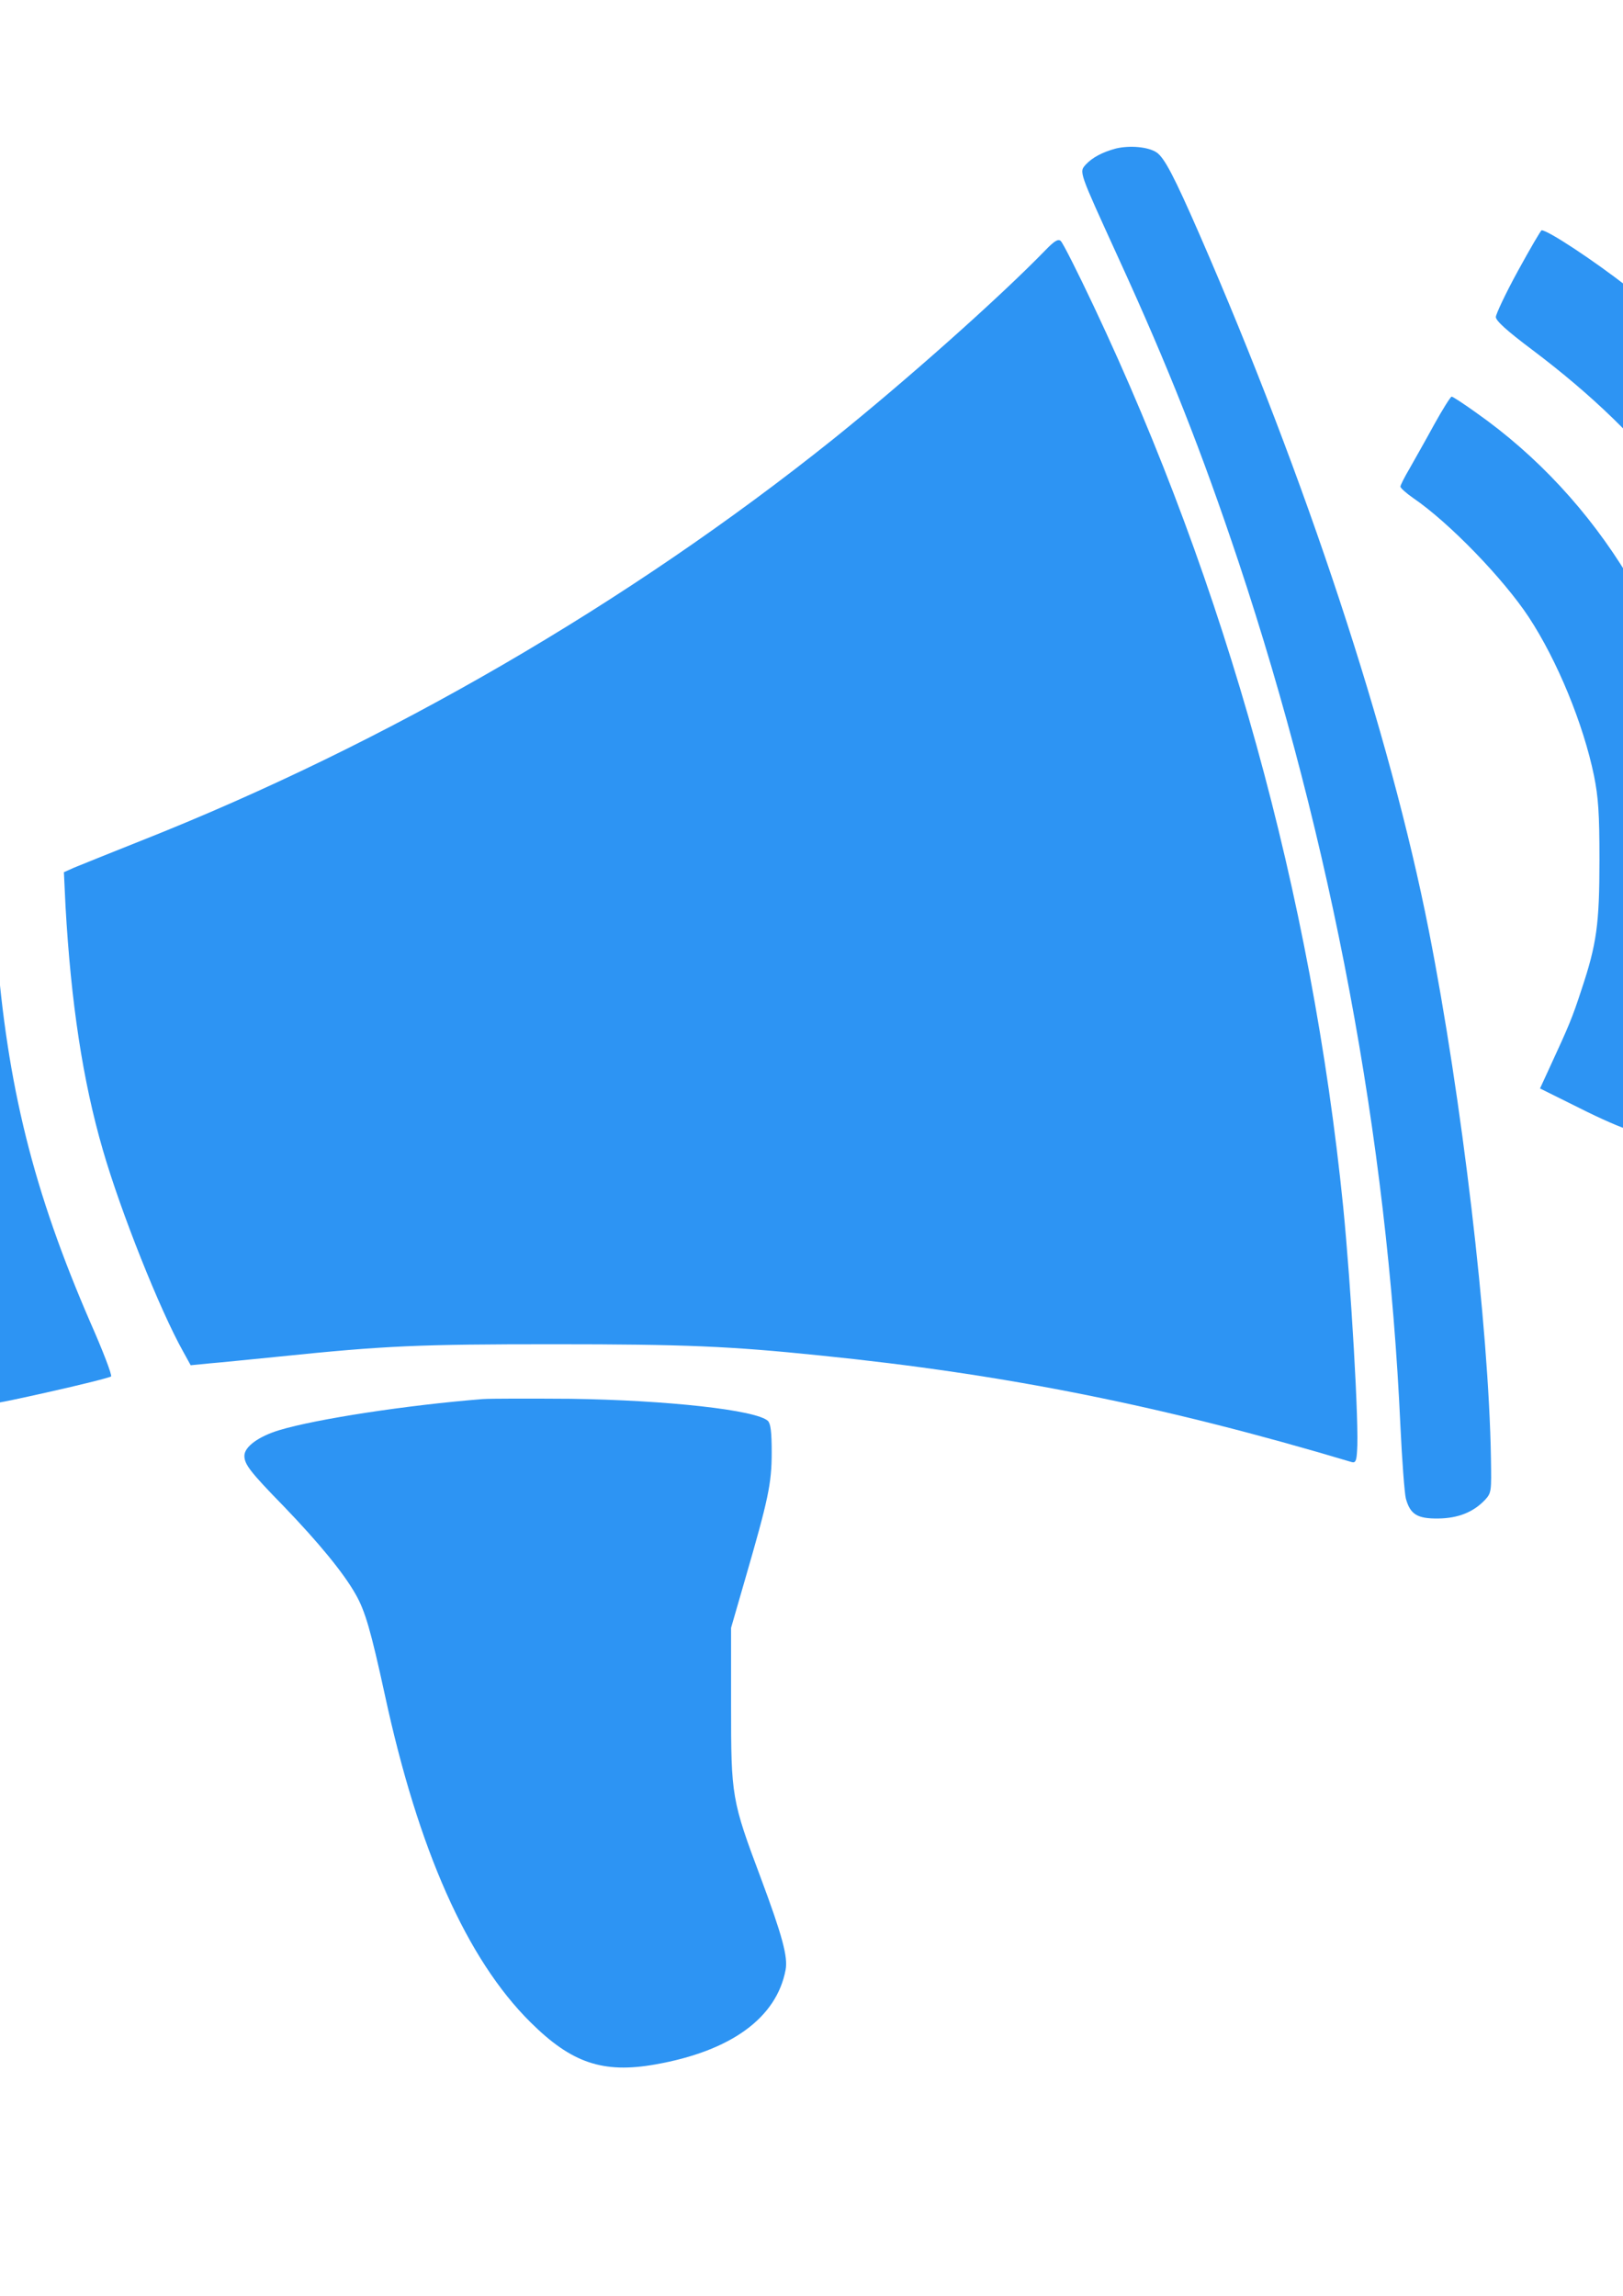 <?xml version="1.0" encoding="UTF-8"?>
<!DOCTYPE svg PUBLIC "-//W3C//DTD SVG 1.1//EN" "http://www.w3.org/Graphics/SVG/1.1/DTD/svg11.dtd">
<!-- Creator: CorelDRAW 2020 (64-Bit Evaluation Version) -->
<svg xmlns="http://www.w3.org/2000/svg" xml:space="preserve" width="210mm" height="297mm" version="1.1" style="shape-rendering:geometricPrecision; text-rendering:geometricPrecision; image-rendering:optimizeQuality; fill-rule:evenodd; clip-rule:evenodd"
viewBox="0 0 21000 29700"
 xmlns:xlink="http://www.w3.org/1999/xlink"
 xmlns:xodm="http://www.corel.com/coreldraw/odm/2003">
 <defs>
  <style type="text/css">
   <![CDATA[
    .fil0 {fill:#2D94F3;fill-rule:nonzero}
   ]]>
  </style>
 </defs>
 <g id="Layer_x0020_1">
  <g id="_2093534818784">
   <path class="fil0" d="M14440.53 1920.7c-172.86,45.86 -306.92,116.42 -391.58,208.14 -88.19,98.78 -91.72,81.14 419.81,1202.97 656.17,1432.28 1079.5,2508.25 1555.75,3933.47 1206.5,3630.08 1926.17,7457.72 2095.5,11183.05 21.17,444.5 52.92,867.83 70.56,938.39 56.44,204.61 148.17,261.06 419.81,257.53 257.53,-3.53 451.56,-81.14 603.25,-239.89 84.67,-91.72 84.67,-109.36 77.61,-543.28 -28.22,-1703.92 -377.47,-4656.67 -804.33,-6826.25 -500.94,-2547.06 -1587.5,-5838.47 -2966.86,-9002.89 -328.08,-751.42 -455.08,-994.83 -557.39,-1061.86 -109.36,-70.56 -342.19,-91.72 -522.11,-49.39l-0.02 0.01z"/>
   <path class="fil0" d="M19640.47 3504.67c-158.75,289.28 -285.75,560.92 -285.75,596.19 0,49.39 144.64,179.92 469.19,423.33 1559.28,1174.75 2458.86,2377.72 3005.67,4018.14 292.81,867.83 370.42,1393.47 370.42,2487.08 0,1464.03 -169.33,2226.03 -776.11,3527.78l-275.17 592.67 91.72 67.03c123.47,88.19 1104.19,575.03 1121.83,557.39 52.92,-49.39 560.92,-1174.75 677.33,-1492.25 610.31,-1668.64 730.25,-3510.14 342.19,-5252.86 -299.86,-1344.08 -966.61,-2730.5 -1837.97,-3827.64 -296.33,-373.94 -1150.06,-1227.67 -1478.14,-1485.19 -448.03,-349.25 -1037.17,-737.31 -1118.31,-737.31 -10.58,0 -148.17,236.36 -306.92,525.64l0.02 0z"/>
   <path class="fil0" d="M13526.83 3236.56c-603.25,620.89 -1799.17,1682.75 -2737.56,2437.69 -2656.42,2127.25 -5785.55,3944.05 -8967.61,5203.47 -398.64,158.75 -783.17,313.97 -860.78,345.72l-134.06 59.97 21.17 444.5c70.56,1241.78 222.25,2254.25 483.31,3150.31 229.31,793.75 737.31,2070.81 1040.69,2610.56l95.25 172.86 250.47 -24.69c137.58,-10.58 543.28,-52.92 903.11,-88.19 1372.31,-141.11 1799.17,-158.75 3545.42,-158.75 1696.86,0 2271.89,24.69 3439.58,144.64 2409.47,243.42 4448.53,652.64 6882.69,1379.36 49.39,14.11 63.5,-14.11 70.56,-141.11 28.22,-313.97 -77.61,-2134.31 -179.92,-3164.42 -405.69,-4021.67 -1513.42,-8022.17 -3227.92,-11648.72 -208.14,-440.97 -398.64,-818.44 -426.86,-843.14 -35.28,-28.22 -81.14,0 -197.56,119.94l0.02 0z"/>
   <path class="fil0" d="M18557.44 5490.81c-109.36,201.08 -254,455.08 -317.5,567.97 -67.03,112.89 -119.94,218.72 -119.94,236.36 0,17.64 74.08,84.67 165.81,148.17 465.67,317.5 1167.69,1044.22 1495.78,1541.64 370.42,564.44 705.56,1382.89 843.14,2049.64 56.44,282.22 70.56,486.83 70.56,1086.56 0,836.08 -35.28,1090.08 -232.83,1682.75 -119.94,366.89 -158.75,458.61 -412.75,1008.94l-123.47 268.11 511.53 254c278.69,141.11 564.44,264.58 627.94,275.17 116.42,17.64 119.94,14.11 246.94,-239.89 328.08,-649.11 596.19,-1492.25 712.61,-2236.61 74.08,-476.25 81.14,-1474.61 14.11,-1957.92 -271.64,-1936.75 -1354.67,-3721.81 -2938.64,-4836.58 -162.28,-116.42 -303.39,-208.14 -317.5,-208.14 -14.11,0 -116.42,162.28 -225.78,359.83l-0.01 0z"/>
   <path class="fil0" d="M-436.11 11678.53c-88.19,28.22 -384.53,112.89 -663.22,194.03 -917.22,257.53 -1277.06,451.56 -1728.61,927.81 -589.14,620.89 -860.78,1407.58 -751.42,2180.17 102.31,719.67 356.31,1566.33 567.97,1897.94 299.86,458.61 709.08,807.86 1241.78,1054.81 426.86,197.56 716.14,264.58 1174.75,264.58 338.67,0 486.83,-24.69 1195.92,-183.44 444.5,-98.78 821.97,-194.03 836.08,-208.14 14.11,-17.64 -105.83,-331.61 -268.11,-698.5 -737.31,-1700.39 -1075.97,-3055.06 -1217.08,-4893.03 -21.17,-268.11 -45.86,-508 -56.44,-539.75 -24.69,-63.5 -123.47,-63.5 -331.61,3.53l-0.01 -0.01z"/>
   <path class="fil0" d="M6249.03 18099.08c-980.72,77.61 -2155.47,257.53 -2635.25,402.17 -268.11,81.14 -451.56,215.19 -451.56,331.61 0,109.36 70.56,204.61 511.53,656.17 440.97,458.61 769.06,853.72 927.81,1135.94 123.47,215.19 197.56,472.72 377.47,1298.22 433.92,2010.83 1061.86,3421.94 1883.83,4236.86 532.69,529.17 938.39,666.75 1615.72,546.81 980.72,-172.86 1569.86,-603.25 1686.28,-1224.14 31.75,-165.81 -42.33,-440.97 -321.03,-1188.86 -377.47,-1005.42 -384.53,-1054.81 -384.53,-2229.56l0 -1005.42 183.44 -635c296.33,-1023.06 342.19,-1227.67 342.19,-1633.36 0,-271.64 -14.11,-373.94 -49.39,-409.22 -151.69,-141.11 -1308.81,-268.11 -2557.64,-285.75 -522.11,-3.53 -1030.11,-3.53 -1128.89,3.53l0.02 0z"/>
  </g>
 </g>
</svg>
